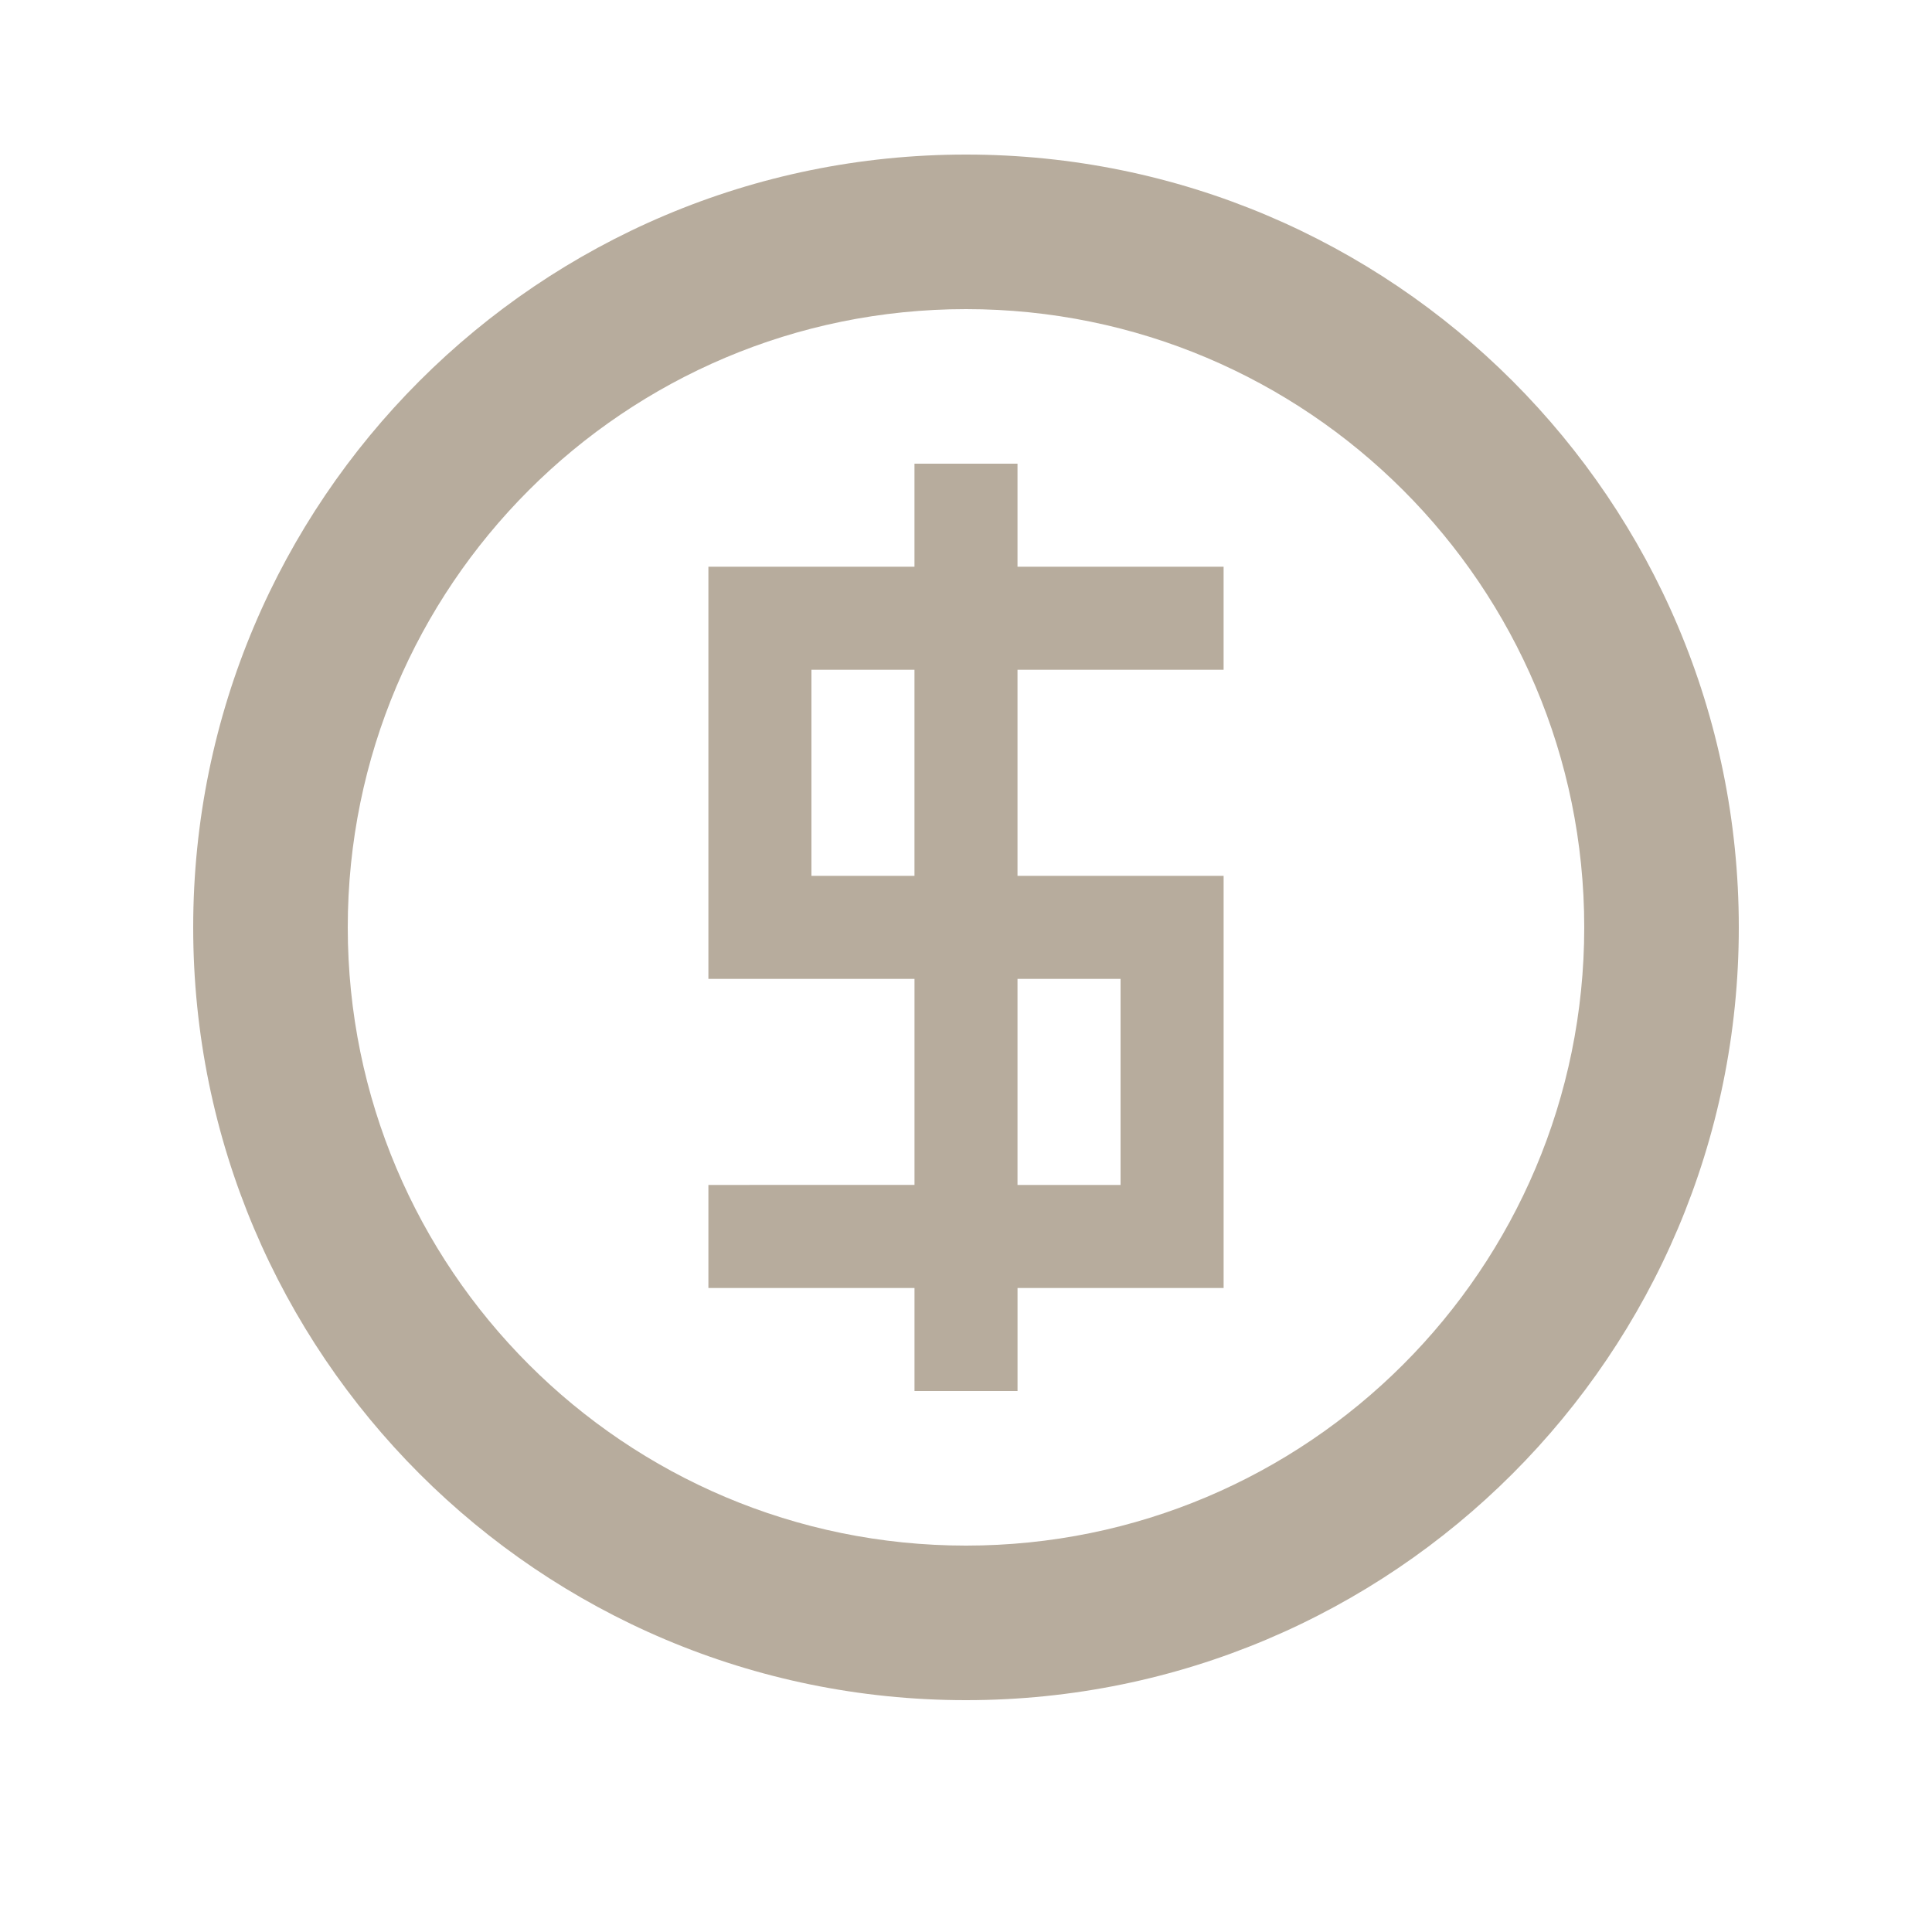<?xml version="1.0" encoding="utf-8"?>
<!-- Generator: Adobe Illustrator 16.0.4, SVG Export Plug-In . SVG Version: 6.00 Build 0)  -->
<!DOCTYPE svg PUBLIC "-//W3C//DTD SVG 1.1//EN" "http://www.w3.org/Graphics/SVG/1.1/DTD/svg11.dtd">
<svg version="1.1" id="Layer_1" xmlns="http://www.w3.org/2000/svg" xmlns:xlink="http://www.w3.org/1999/xlink" x="0px" y="0px"
	 width="100px" height="100px" viewBox="0 0 100 100" enable-background="new 0 0 100 100" xml:space="preserve">
<g id="icomoon-ignore">
</g>
<path fill="#B7AC9D" d="M50,8C27.908,8,10,25.908,10,48s17.908,40,40,40s40-17.908,40-40S72.092,8,50,8z M50,80
	c-17.673,0-32-14.327-32-32s14.327-32,32-32s32,14.327,32,32S67.673,80,50,80z M52.666,45.333V34.667h10.667v-5.333H52.666V24
	h-5.333v5.333H36.667v21.333h10.667v10.666H36.667v5.334h10.667V72h5.333v-5.333h10.667V45.333H52.666z M47.333,45.333H42V34.667
	h5.333V45.333z M58,61.333h-5.334V50.667H58V61.333z"/>
</svg>

